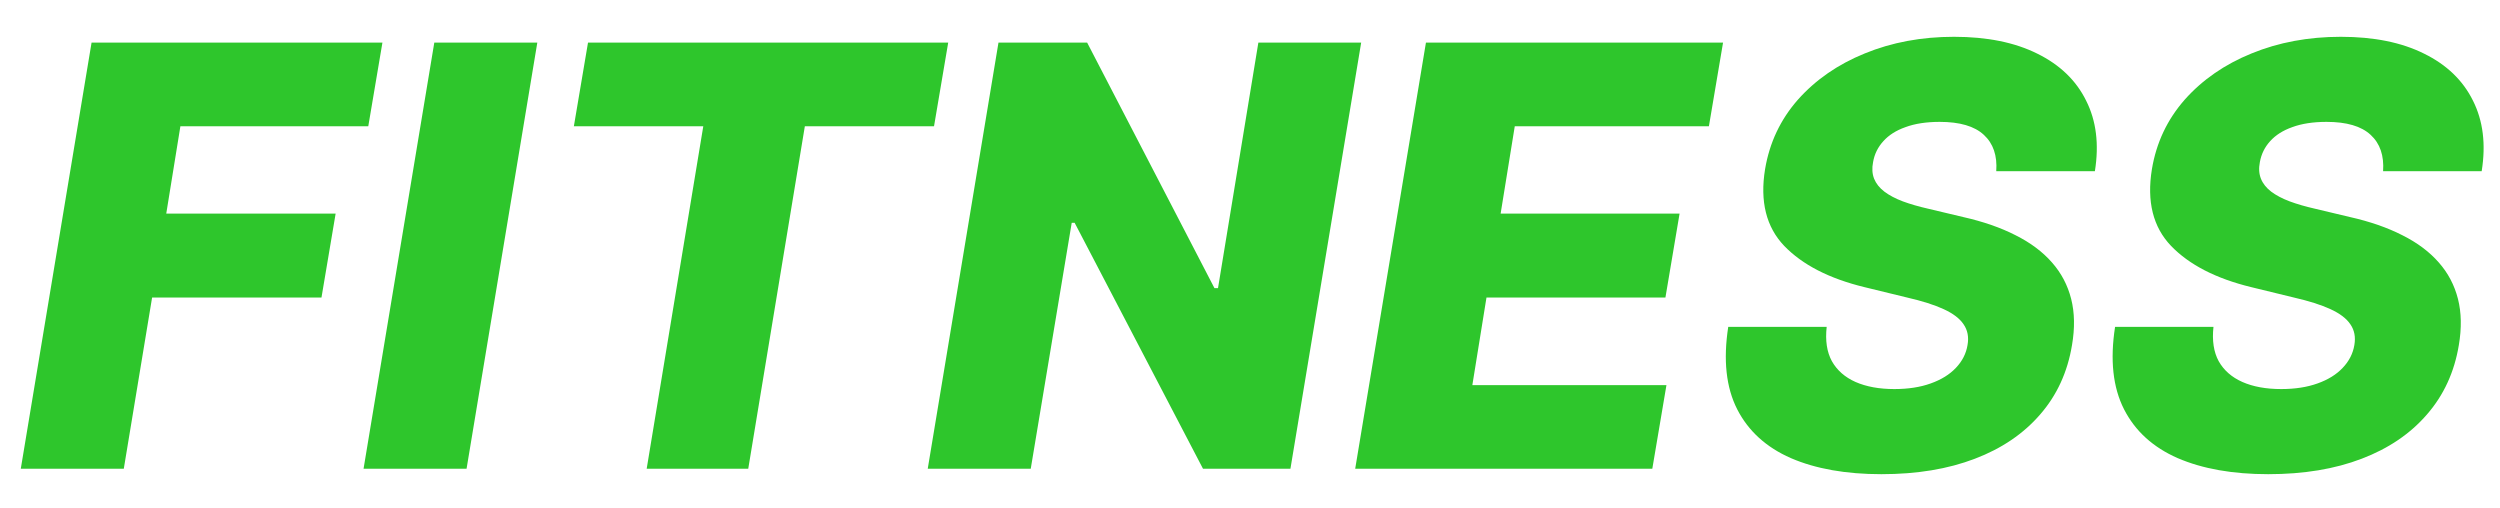 <svg width="64" height="13" viewBox="0 0 64 13" fill="none" xmlns="http://www.w3.org/2000/svg">
<path d="M0.532 12L2.344 1.091H9.79L9.428 3.232H4.618L4.256 5.469H8.592L8.23 7.616H3.894L3.169 12H0.532ZM13.755 1.091L11.944 12H9.307L11.118 1.091H13.755ZM14.691 3.232L15.053 1.091H24.274L23.911 3.232H20.604L19.155 12H16.555L18.004 3.232H14.691ZM34.846 1.091L33.035 12H30.797L27.511 5.704H27.436L26.387 12H23.75L25.561 1.091H27.831L31.09 7.376H31.181L32.214 1.091H34.846ZM34.693 12L36.504 1.091H44.11L43.748 3.232H38.778L38.416 5.469H42.997L42.635 7.616H38.054L37.692 9.859H42.661L42.299 12H34.693ZM51.104 4.383C51.133 3.982 51.026 3.671 50.785 3.451C50.547 3.23 50.17 3.12 49.655 3.12C49.315 3.12 49.023 3.165 48.782 3.254C48.54 3.339 48.35 3.46 48.212 3.616C48.073 3.768 47.986 3.946 47.951 4.148C47.919 4.308 47.928 4.45 47.977 4.575C48.027 4.699 48.114 4.809 48.239 4.905C48.366 5.001 48.524 5.084 48.712 5.155C48.904 5.226 49.119 5.288 49.357 5.342L50.252 5.555C50.77 5.672 51.22 5.828 51.6 6.023C51.983 6.215 52.294 6.448 52.532 6.721C52.77 6.991 52.933 7.302 53.022 7.653C53.111 8.005 53.118 8.399 53.043 8.836C52.929 9.525 52.658 10.116 52.228 10.61C51.802 11.103 51.245 11.482 50.556 11.744C49.87 12.007 49.073 12.139 48.164 12.139C47.255 12.139 46.482 12.002 45.847 11.728C45.215 11.451 44.757 11.034 44.472 10.477C44.188 9.919 44.112 9.216 44.243 8.367H46.763C46.724 8.719 46.768 9.012 46.896 9.246C47.028 9.48 47.23 9.658 47.503 9.779C47.777 9.899 48.107 9.96 48.494 9.96C48.849 9.96 49.16 9.912 49.426 9.816C49.696 9.72 49.911 9.587 50.071 9.417C50.234 9.246 50.334 9.051 50.369 8.831C50.405 8.628 50.371 8.452 50.268 8.303C50.169 8.154 49.998 8.024 49.757 7.914C49.519 7.804 49.206 7.705 48.819 7.616L47.727 7.35C46.825 7.13 46.142 6.778 45.676 6.295C45.215 5.812 45.051 5.157 45.186 4.33C45.3 3.651 45.58 3.058 46.028 2.55C46.479 2.043 47.049 1.648 47.738 1.368C48.43 1.084 49.192 0.942 50.023 0.942C50.868 0.942 51.578 1.086 52.154 1.373C52.732 1.657 53.15 2.059 53.405 2.577C53.665 3.092 53.739 3.694 53.629 4.383H51.104ZM61.007 4.383C61.035 3.982 60.928 3.671 60.687 3.451C60.449 3.23 60.073 3.12 59.558 3.12C59.217 3.12 58.926 3.165 58.684 3.254C58.443 3.339 58.253 3.46 58.114 3.616C57.976 3.768 57.889 3.946 57.853 4.148C57.821 4.308 57.83 4.45 57.88 4.575C57.929 4.699 58.017 4.809 58.141 4.905C58.269 5.001 58.427 5.084 58.615 5.155C58.807 5.226 59.022 5.288 59.259 5.342L60.154 5.555C60.673 5.672 61.122 5.828 61.502 6.023C61.886 6.215 62.196 6.448 62.434 6.721C62.672 6.991 62.835 7.302 62.924 7.653C63.013 8.005 63.02 8.399 62.946 8.836C62.832 9.525 62.56 10.116 62.13 10.61C61.704 11.103 61.147 11.482 60.458 11.744C59.773 12.007 58.975 12.139 58.066 12.139C57.157 12.139 56.385 12.002 55.749 11.728C55.117 11.451 54.659 11.034 54.375 10.477C54.091 9.919 54.014 9.216 54.146 8.367H56.665C56.626 8.719 56.671 9.012 56.798 9.246C56.93 9.48 57.132 9.658 57.406 9.779C57.679 9.899 58.009 9.96 58.397 9.96C58.752 9.96 59.062 9.912 59.329 9.816C59.599 9.72 59.813 9.587 59.973 9.417C60.136 9.246 60.236 9.051 60.272 8.831C60.307 8.628 60.273 8.452 60.17 8.303C60.071 8.154 59.9 8.024 59.659 7.914C59.421 7.804 59.108 7.705 58.721 7.616L57.629 7.35C56.727 7.13 56.044 6.778 55.579 6.295C55.117 5.812 54.954 5.157 55.089 4.33C55.202 3.651 55.483 3.058 55.93 2.55C56.381 2.043 56.951 1.648 57.64 1.368C58.333 1.084 59.094 0.942 59.925 0.942C60.77 0.942 61.481 1.086 62.056 1.373C62.635 1.657 63.052 2.059 63.308 2.577C63.567 3.092 63.642 3.694 63.531 4.383H61.007Z" fill="#2EC62C"/>
</svg>
